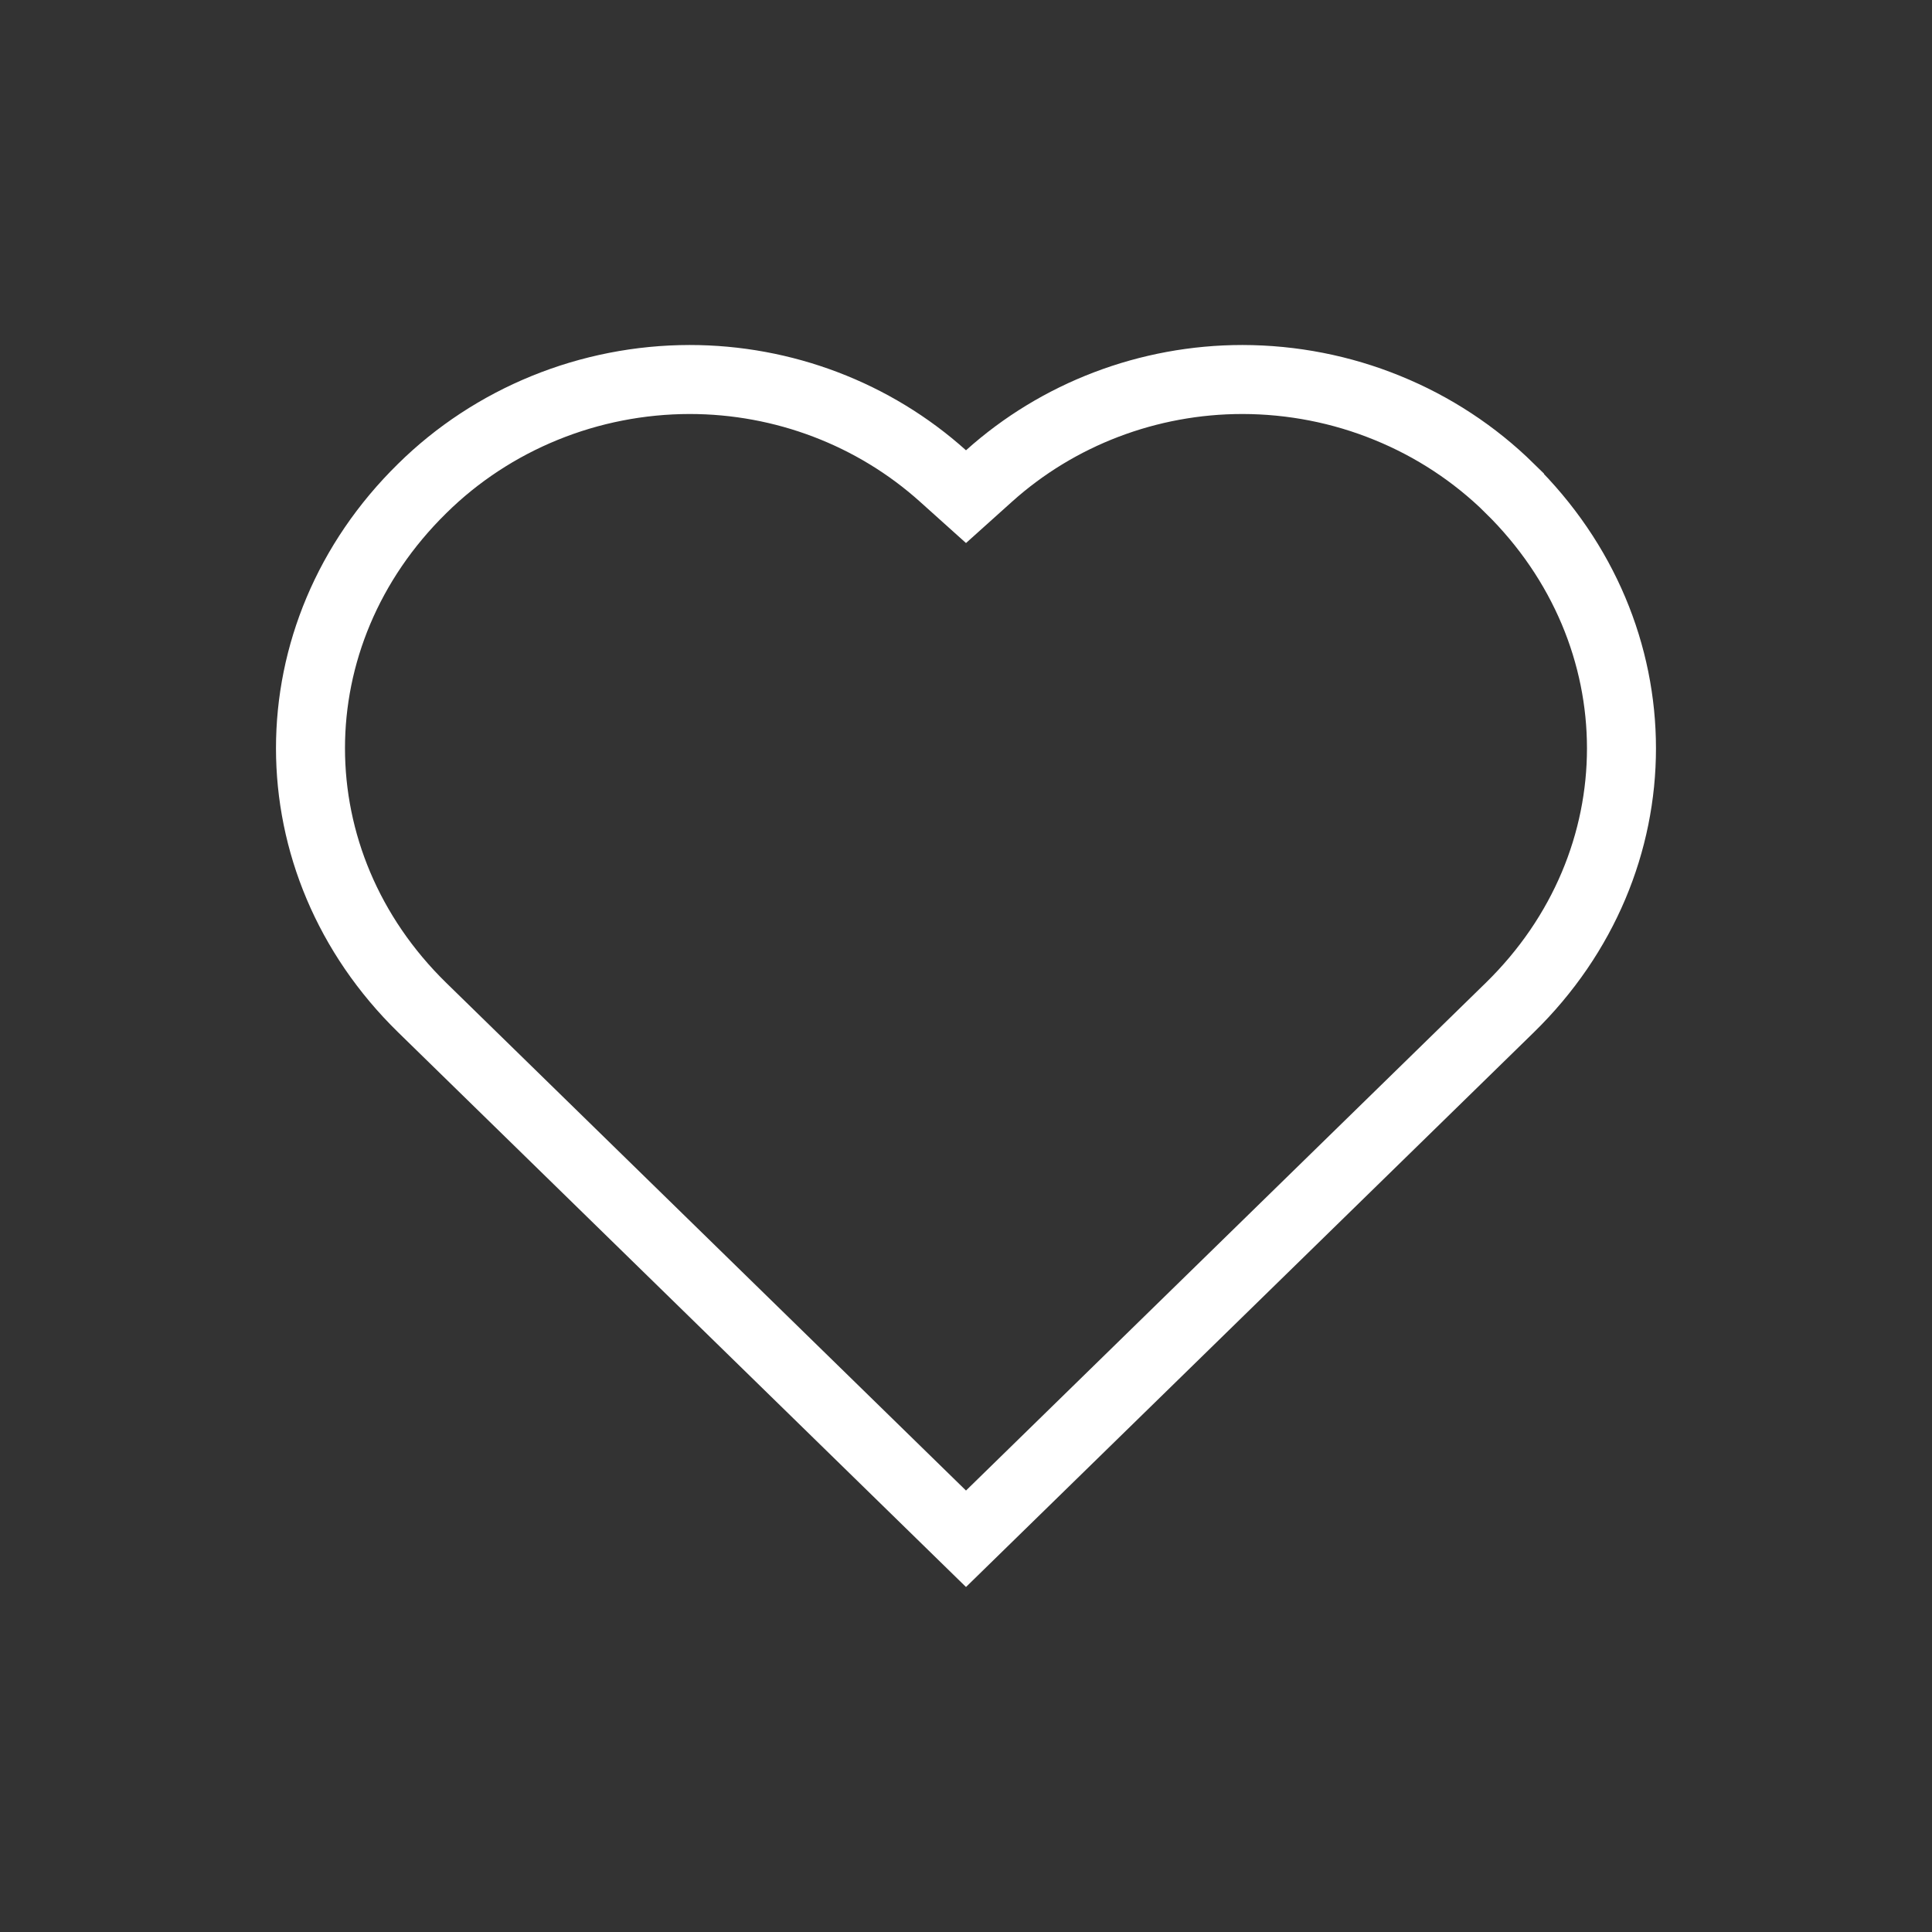 <svg width="14" height="14" viewBox="0 0 28 28" fill="none" xmlns="http://www.w3.org/2000/svg">
<rect x="0" y="0" width="28" height="28" fill="#333333" stroke="none"/>
<path d="M21.877 7.074L21.877 7.075C24.041 9.198 24.039 12.496 21.88 14.604L21.88 14.604L14 22.301L6.12 14.604L6.12 14.604C3.961 12.495 3.959 9.198 6.119 7.079L6.12 7.078C6.626 6.579 7.229 6.183 7.894 5.912C8.559 5.641 9.272 5.501 9.994 5.5C11.356 5.5 12.666 6 13.666 6.898L14 7.198L14.334 6.898C15.334 6 16.645 5.5 18.007 5.5C18.727 5.501 19.44 5.64 20.104 5.911C20.769 6.181 21.371 6.577 21.877 7.074Z" stroke="white"/>
</svg>
